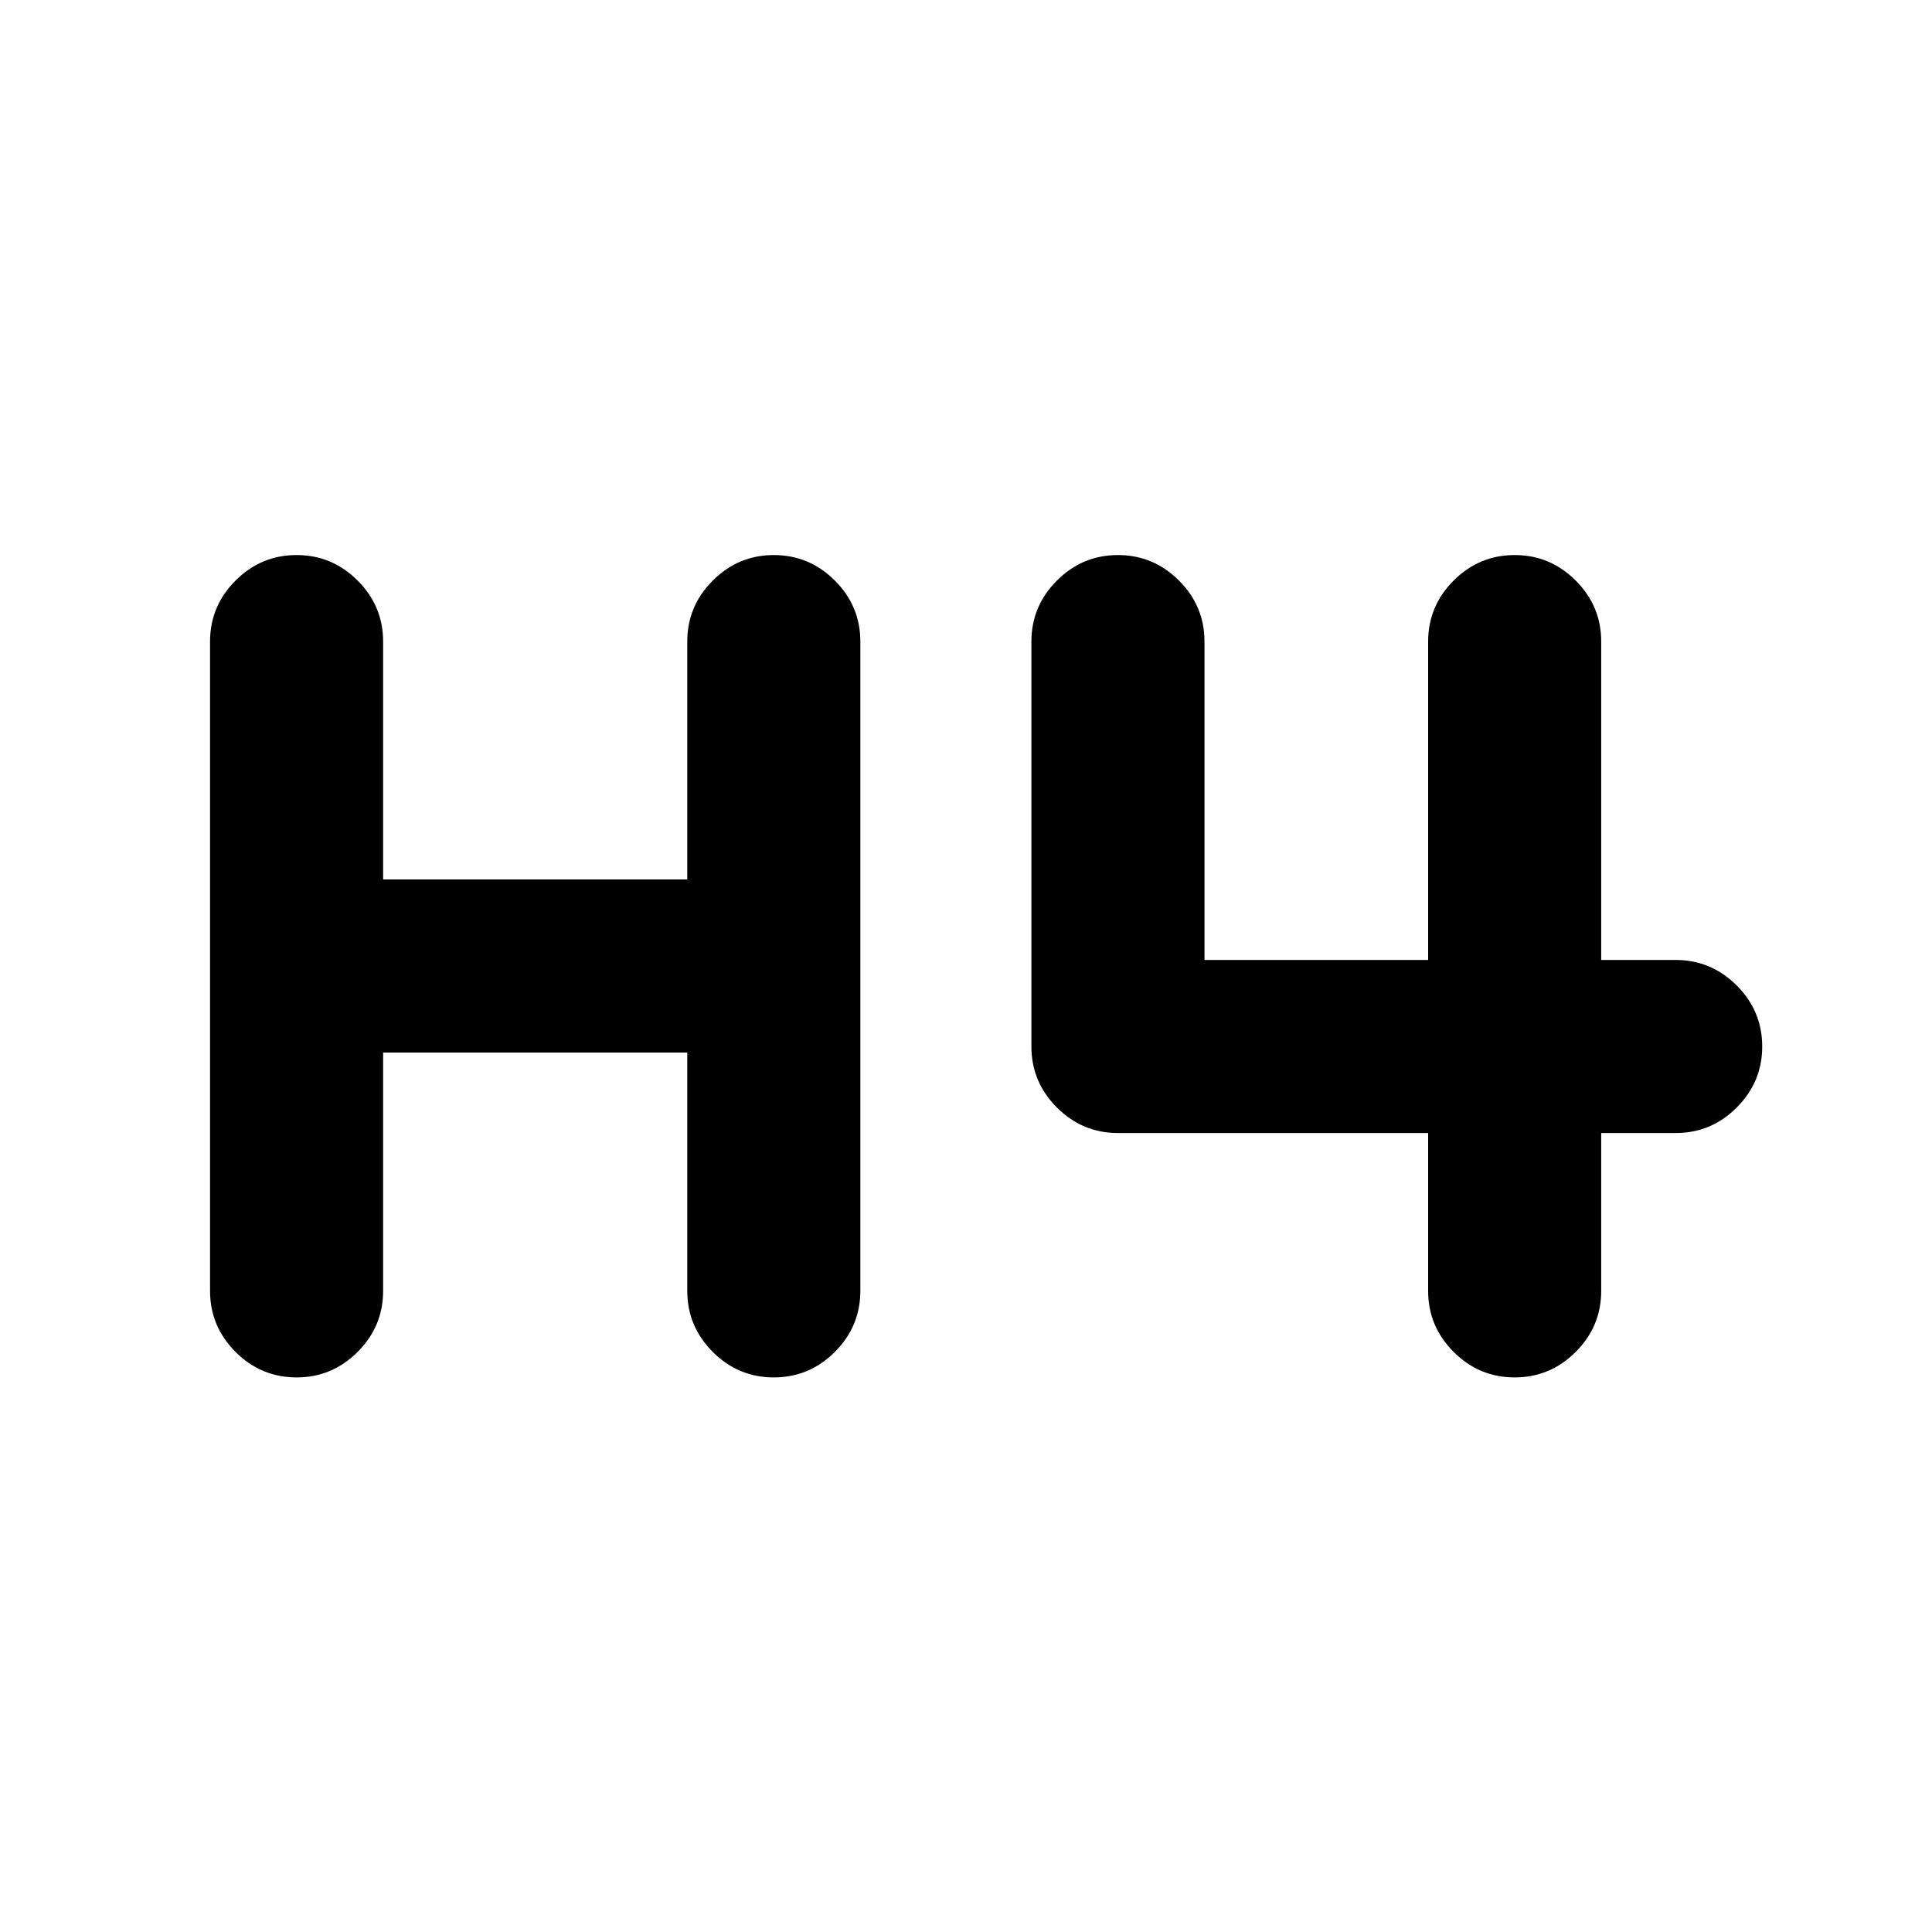 <svg xmlns="http://www.w3.org/2000/svg" height="24" viewBox="0 -960 960 960" width="24"><path d="M147.37-275.57q-17.65 0-30.33-12.67-12.67-12.67-12.67-30.33V-641.2q0-17.65 12.67-30.32 12.68-12.68 30.33-12.68t30.33 12.68q12.67 12.67 12.67 30.32V-523H341.5v-118.2q0-17.65 12.67-30.32 12.68-12.68 30.33-12.68t30.33 12.68q12.67 12.67 12.67 30.32v322.63q0 17.66-12.67 30.33-12.68 12.67-30.33 12.67t-30.33-12.67q-12.67-12.67-12.67-30.33V-437H190.37v118.43q0 17.66-12.67 30.33-12.68 12.67-30.33 12.67Zm605.26 0q-17.65 0-30.33-12.67-12.67-12.67-12.67-30.33V-397H555.5q-17.65 0-30.33-12.67Q512.5-422.35 512.5-440v-201.2q0-17.65 12.67-30.32 12.68-12.68 30.33-12.68t30.33 12.68q12.67 12.67 12.67 30.32V-483h111.13v-158.2q0-17.65 12.67-30.32 12.68-12.68 30.33-12.68t30.33 12.68q12.67 12.67 12.67 30.32V-483h37q17.65 0 30.33 12.67 12.67 12.68 12.67 30.33t-12.67 30.33Q850.28-397 832.63-397h-37v78.43q0 17.66-12.67 30.33-12.68 12.67-30.33 12.67Z"/></svg>